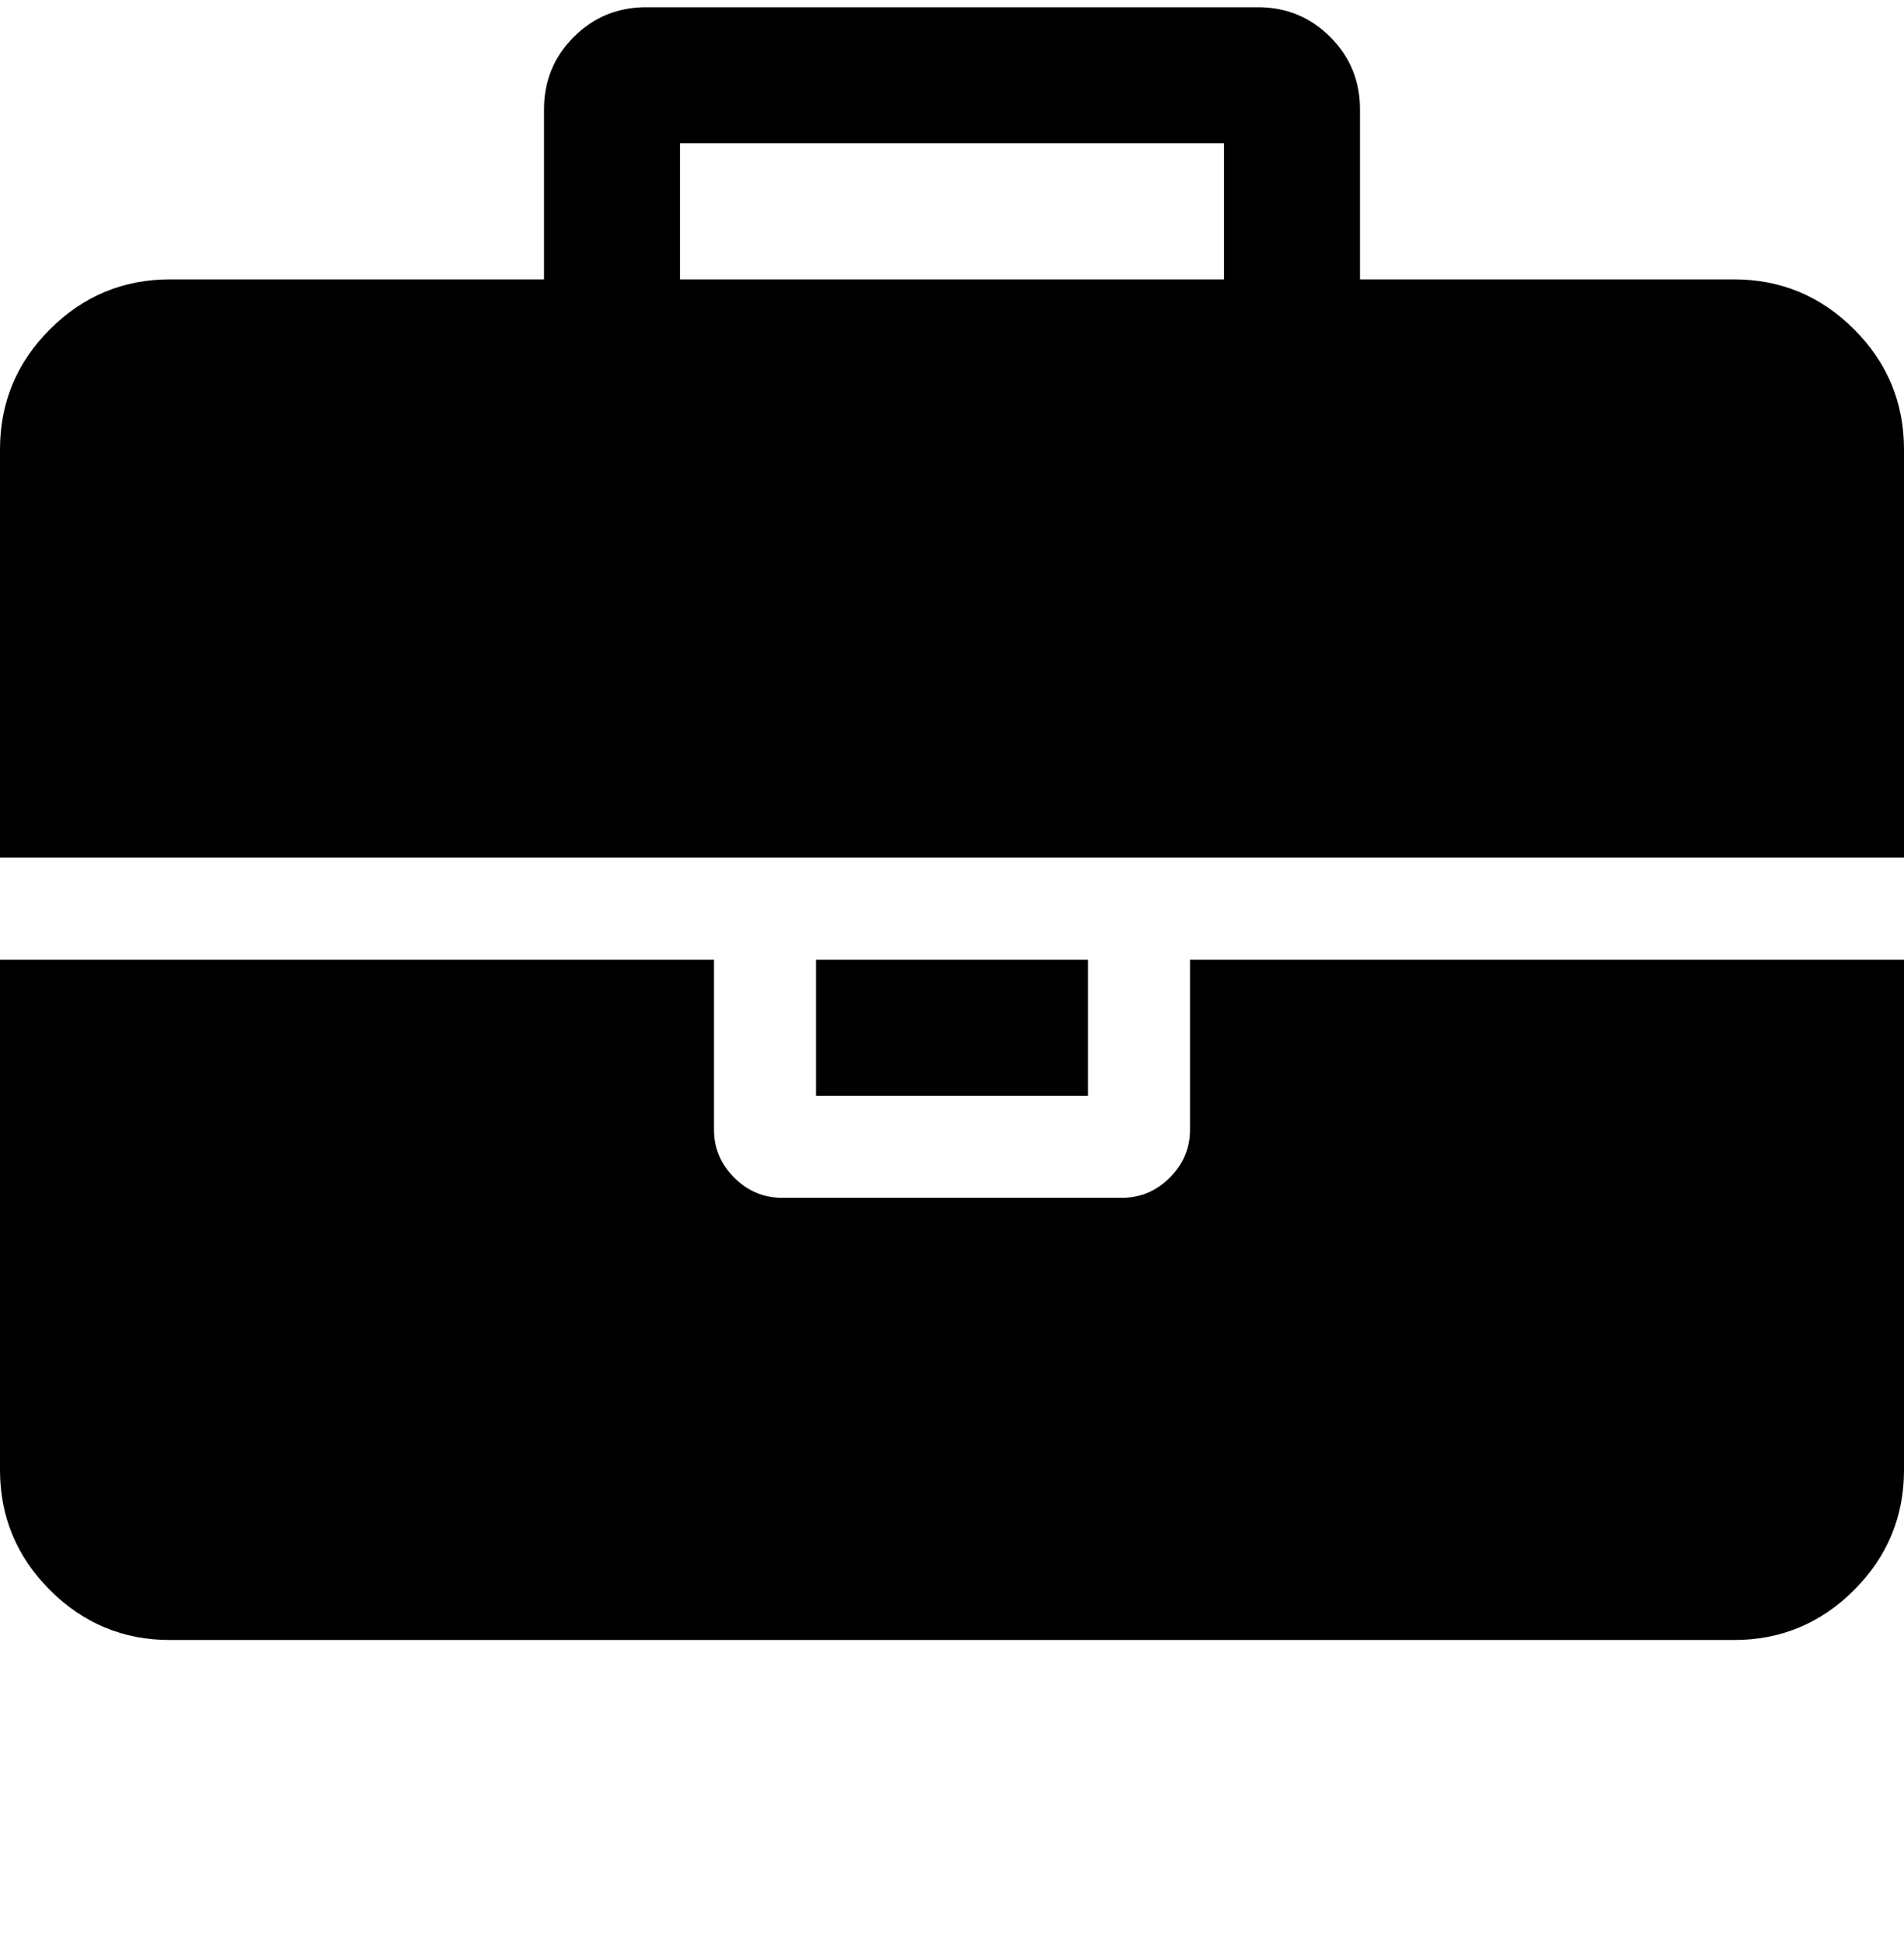<svg width="50" height="51" viewBox="0 0 50 51" fill="none" xmlns="http://www.w3.org/2000/svg">
<g clip-path="url(#clip0_997_875)">
<path d="M17.857 7.333H32.143V3.761H17.857V7.333ZM50 25.19V38.583C50 39.81 49.563 40.861 48.689 41.736C47.814 42.61 46.763 43.047 45.536 43.047H4.464C3.237 43.047 2.186 42.61 1.311 41.736C0.437 40.861 0 39.81 0 38.583V25.19H18.75V29.654C18.75 30.138 18.927 30.556 19.28 30.91C19.634 31.263 20.052 31.44 20.536 31.44H29.464C29.948 31.44 30.366 31.263 30.72 30.91C31.073 30.556 31.25 30.138 31.25 29.654V25.19H50ZM28.571 25.19V28.761H21.429V25.19H28.571ZM50 11.797V22.511H0V11.797C0 10.569 0.437 9.518 1.311 8.644C2.186 7.77 3.237 7.333 4.464 7.333H14.286V2.869C14.286 2.124 14.546 1.492 15.067 0.971C15.588 0.45 16.22 0.19 16.964 0.19H33.036C33.78 0.19 34.412 0.45 34.933 0.971C35.454 1.492 35.714 2.124 35.714 2.869V7.333H45.536C46.763 7.333 47.814 7.77 48.689 8.644C49.563 9.518 50 10.569 50 11.797Z" fill="black"/>
</g>
<defs>
<clipPath id="clip0_997_875">
<rect width="50" height="50" fill="white" transform="matrix(1 0 0 -1 0 50.19)"/>
</clipPath>
</defs>
</svg>
